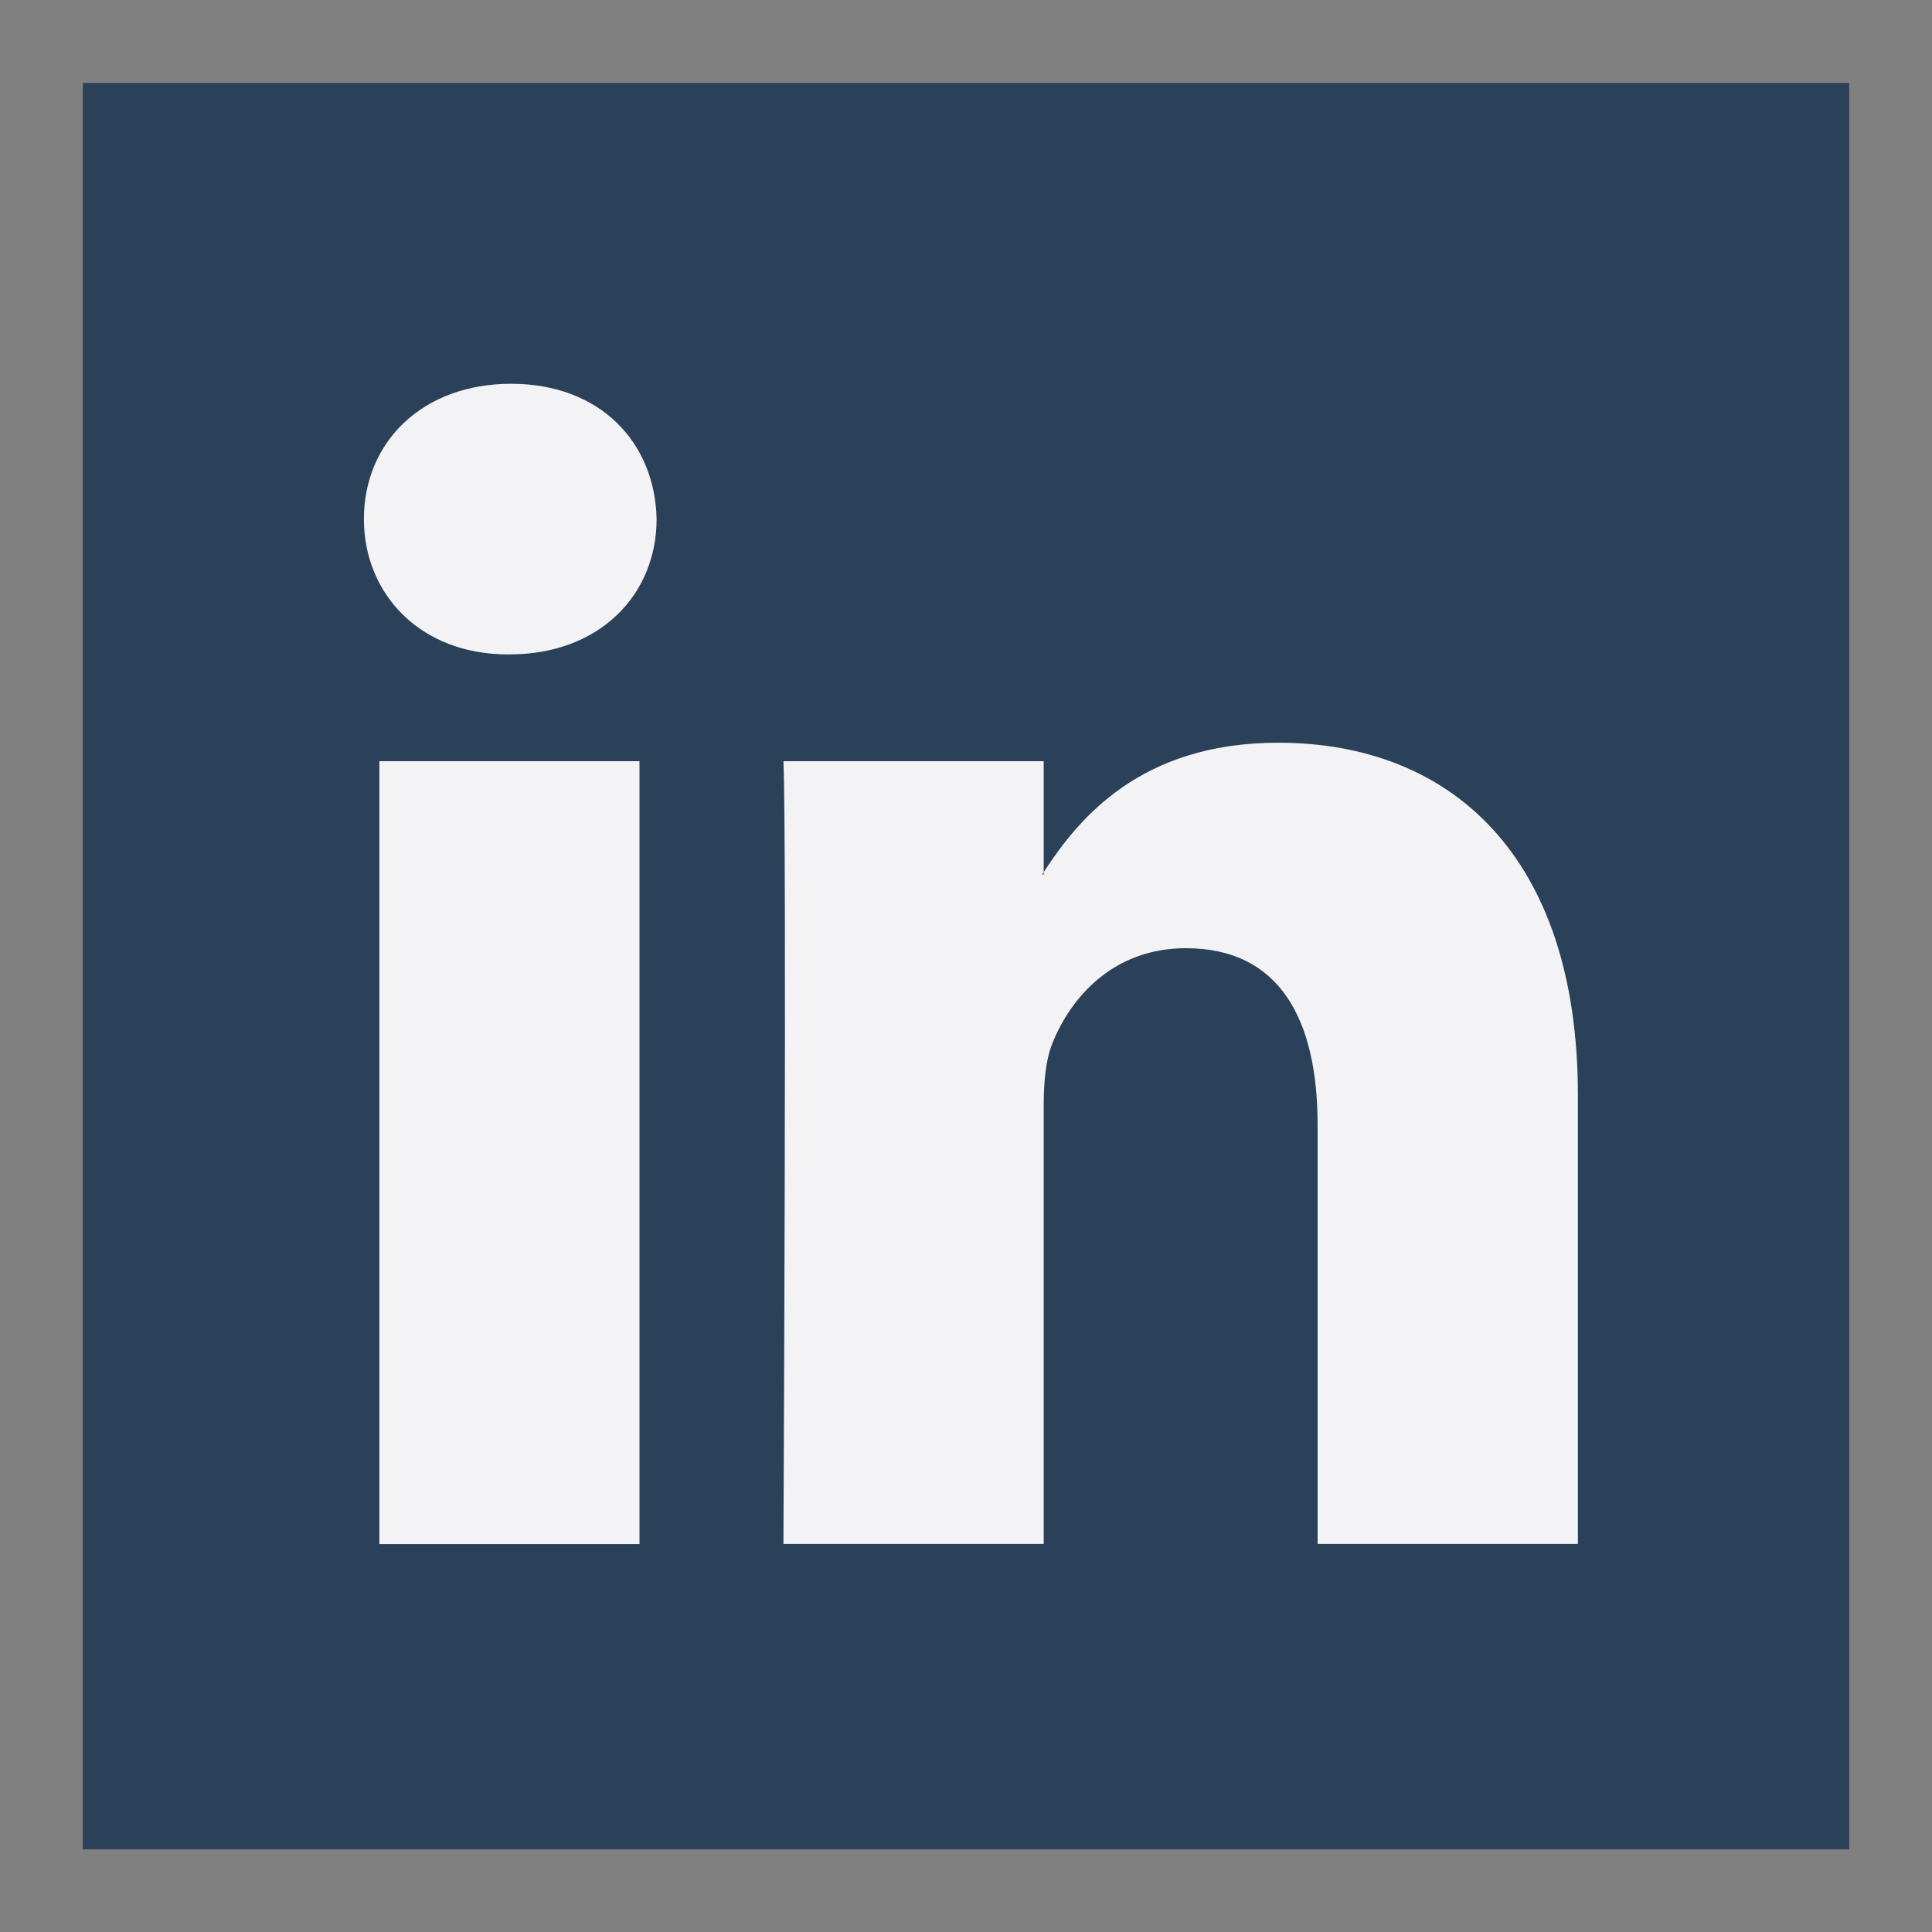 <svg width="14" height="14" viewBox="0 0 14 14" fill="none" xmlns="http://www.w3.org/2000/svg">
<rect x="0" y="0" width="14" height="14" fill="#808080" stroke="none"/>
<rect x="0.6" y="0.601" width="12.8" height="12.8" fill="#2B4059"/>
<path fill-rule="evenodd" clip-rule="evenodd" d="M3.704 2.781C3.059 2.781 2.637 3.205 2.637 3.761C2.637 4.306 3.047 4.742 3.679 4.742H3.692C4.349 4.742 4.758 4.306 4.758 3.761C4.746 3.205 4.349 2.781 3.704 2.781ZM11.434 7.935V11.188H9.548V8.153C9.548 7.391 9.276 6.871 8.593 6.871C8.072 6.871 7.762 7.221 7.626 7.56C7.576 7.682 7.563 7.85 7.563 8.02V11.188H5.677C5.677 11.188 5.702 6.048 5.677 5.516H7.563V6.32C7.561 6.323 7.559 6.325 7.557 6.328C7.555 6.332 7.553 6.335 7.551 6.338H7.563V6.32C7.814 5.934 8.261 5.382 9.263 5.382C10.504 5.382 11.434 6.193 11.434 7.935ZM4.634 11.189H2.749V5.516H4.634V11.189Z" fill="#F3F3F5"/>
</svg>
